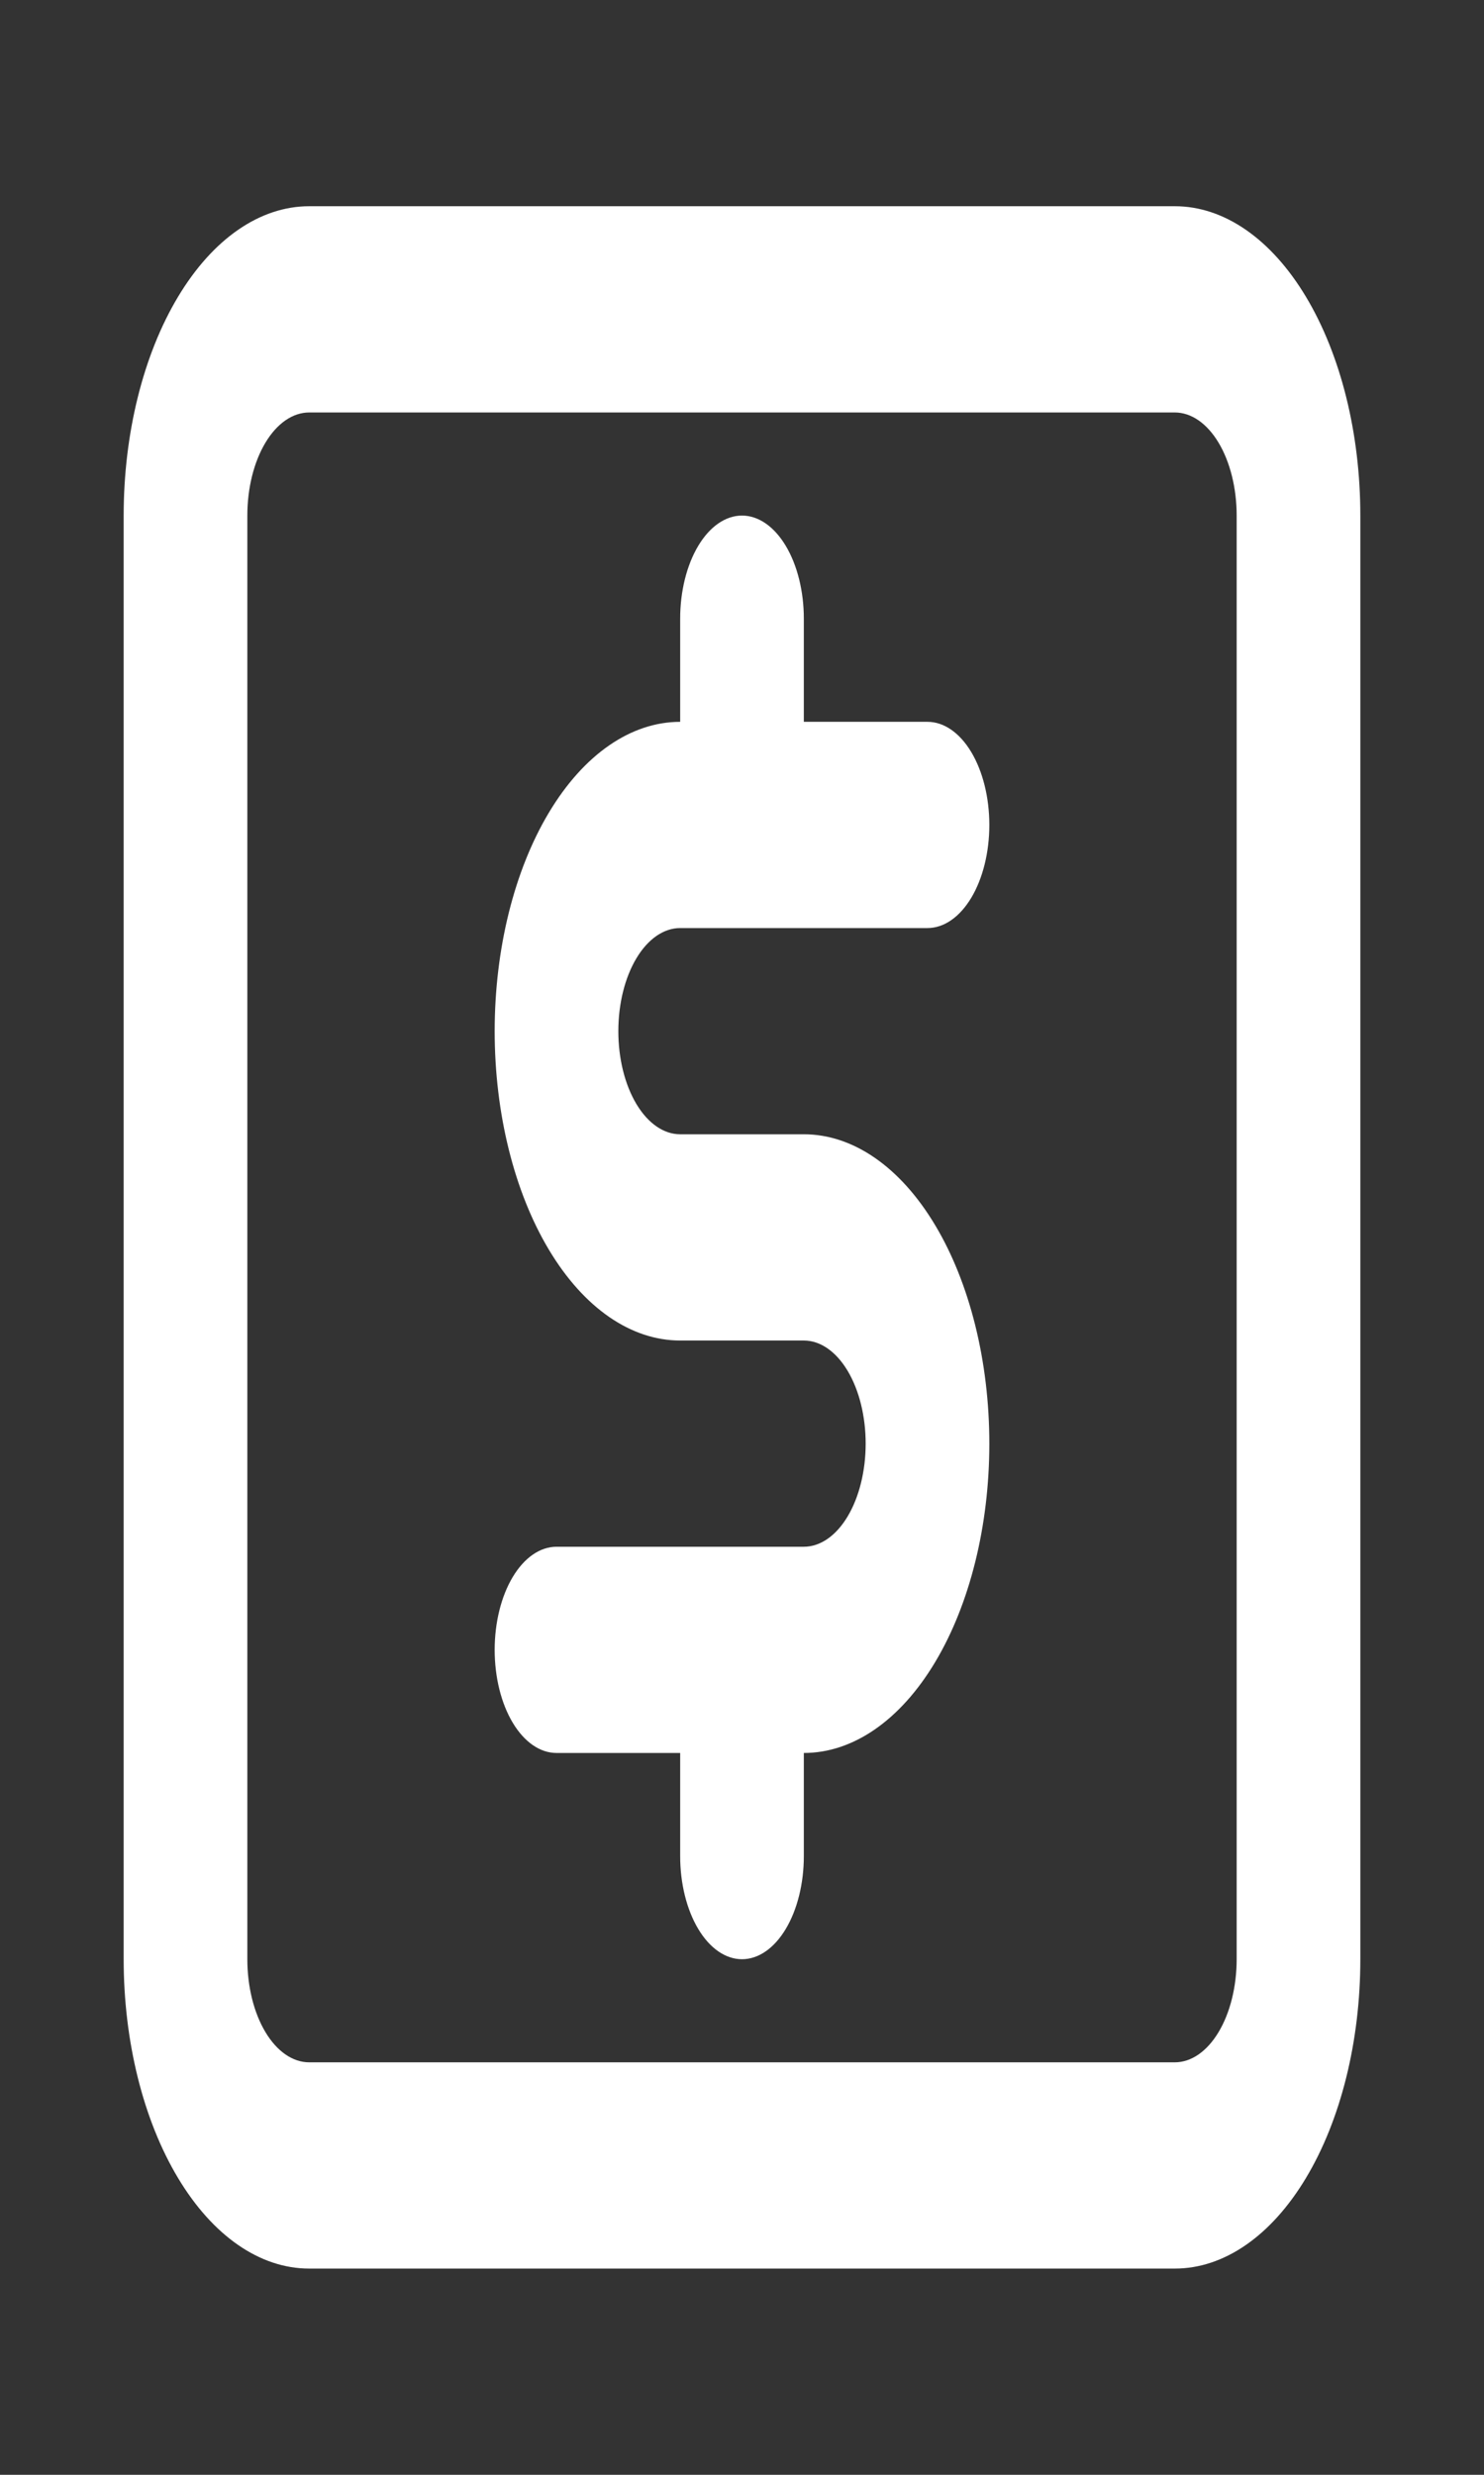 <svg width="60" height="100" viewBox="0 0 60 100" fill="none" xmlns="http://www.w3.org/2000/svg">
<rect x="0" y="0" width="60" height="100" fill="#333333" stroke="none"/>
<path d="M27.5 37.5H37.5C38.163 37.5 38.799 37.061 39.268 36.28C39.737 35.498 40 34.438 40 33.333C40 32.228 39.737 31.169 39.268 30.387C38.799 29.606 38.163 29.167 37.5 29.167H32.5V25C32.5 23.895 32.237 22.835 31.768 22.054C31.299 21.272 30.663 20.833 30 20.833C29.337 20.833 28.701 21.272 28.232 22.054C27.763 22.835 27.5 23.895 27.5 25V29.167C25.511 29.167 23.603 30.484 22.197 32.828C20.79 35.172 20 38.352 20 41.667C20 44.982 20.79 48.161 22.197 50.505C23.603 52.85 25.511 54.167 27.5 54.167H32.5C33.163 54.167 33.799 54.606 34.268 55.387C34.737 56.169 35 57.228 35 58.333C35 59.438 34.737 60.498 34.268 61.28C33.799 62.061 33.163 62.5 32.5 62.5H22.5C21.837 62.5 21.201 62.939 20.732 63.72C20.263 64.502 20 65.562 20 66.667C20 67.772 20.263 68.832 20.732 69.613C21.201 70.394 21.837 70.833 22.5 70.833H27.5V75C27.5 76.105 27.763 77.165 28.232 77.946C28.701 78.728 29.337 79.167 30 79.167C30.663 79.167 31.299 78.728 31.768 77.946C32.237 77.165 32.5 76.105 32.5 75V70.833C34.489 70.833 36.397 69.516 37.803 67.172C39.21 64.828 40 61.648 40 58.333C40 55.018 39.21 51.839 37.803 49.495C36.397 47.15 34.489 45.833 32.5 45.833H27.5C26.837 45.833 26.201 45.394 25.732 44.613C25.263 43.831 25 42.772 25 41.667C25 40.562 25.263 39.502 25.732 38.72C26.201 37.939 26.837 37.5 27.5 37.5ZM47.5 8.333H12.5C10.511 8.333 8.603 9.65 7.197 11.995C5.79 14.339 5 17.518 5 20.833V79.167C5 82.482 5.79 85.661 7.197 88.005C8.603 90.35 10.511 91.667 12.5 91.667H47.5C49.489 91.667 51.397 90.35 52.803 88.005C54.21 85.661 55 82.482 55 79.167V20.833C55 17.518 54.21 14.339 52.803 11.995C51.397 9.65 49.489 8.333 47.5 8.333ZM50 79.167C50 80.272 49.737 81.332 49.268 82.113C48.799 82.894 48.163 83.333 47.5 83.333H12.5C11.837 83.333 11.201 82.894 10.732 82.113C10.263 81.332 10 80.272 10 79.167V20.833C10 19.728 10.263 18.669 10.732 17.887C11.201 17.106 11.837 16.667 12.5 16.667H47.5C48.163 16.667 48.799 17.106 49.268 17.887C49.737 18.669 50 19.728 50 20.833V79.167Z" fill="white"/>
</svg>
